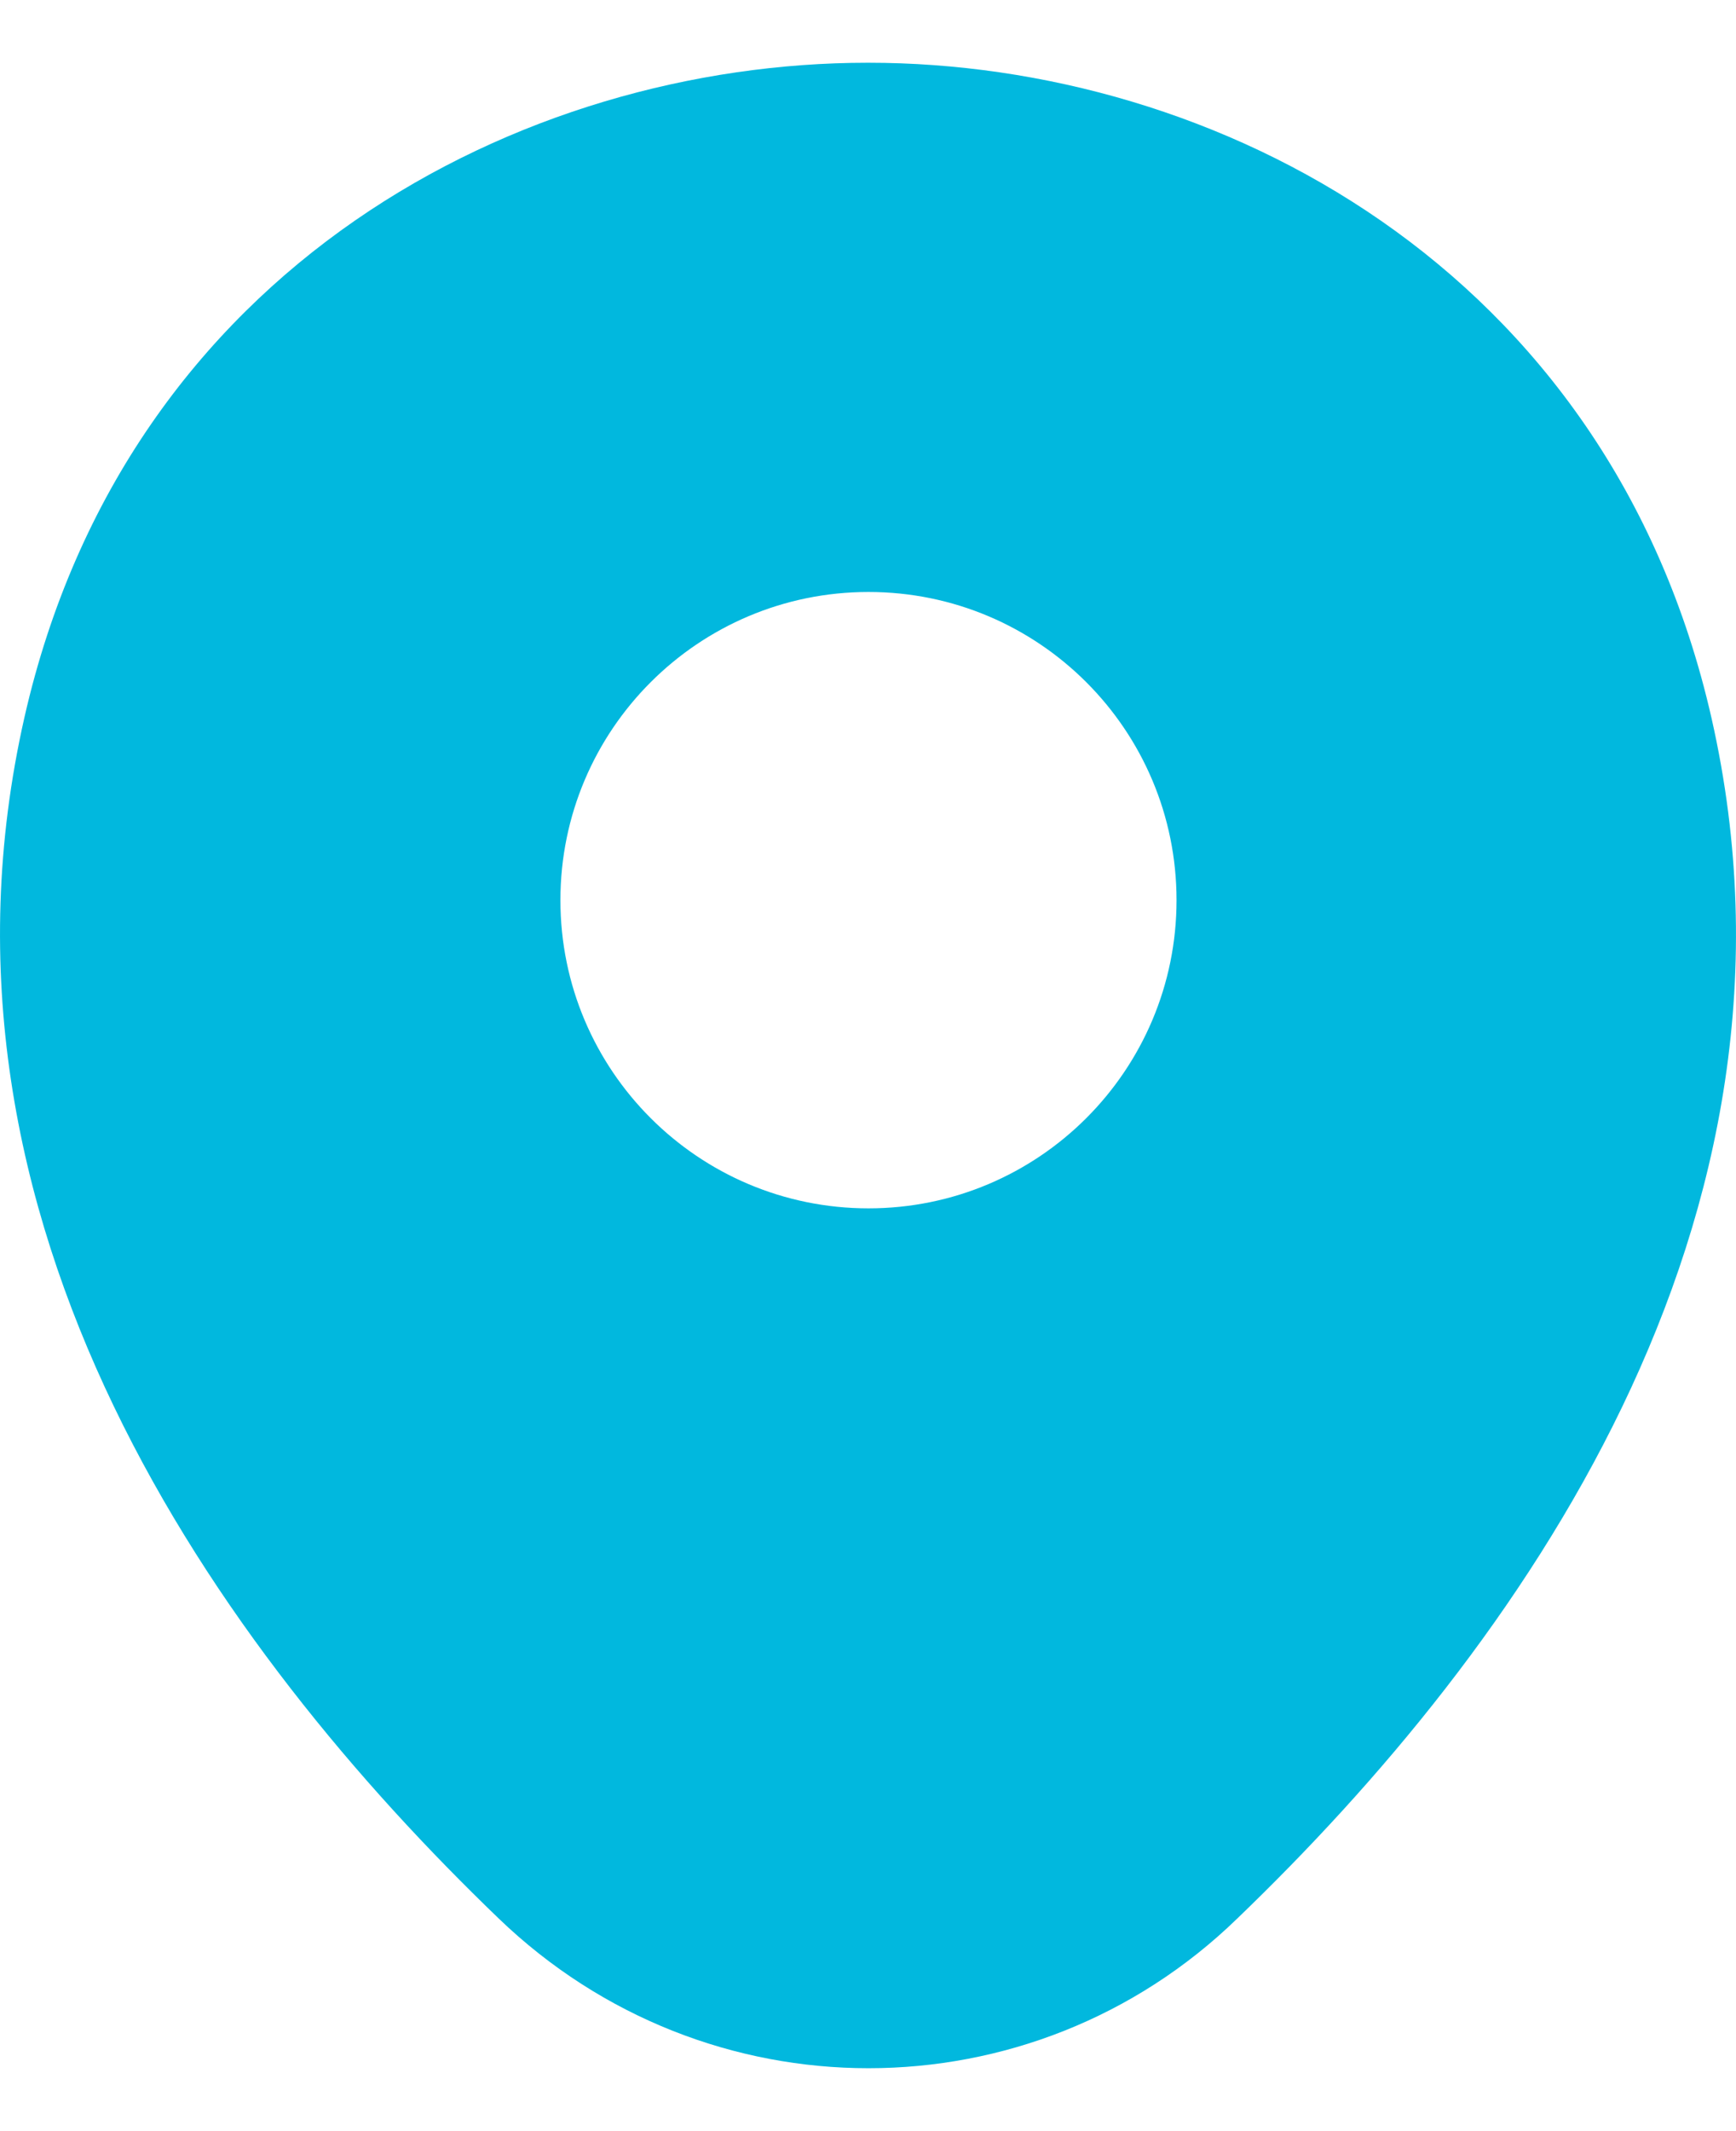 <svg width="22" height="27" viewBox="0 0 22 27" fill="none" xmlns="http://www.w3.org/2000/svg">
<path d="M21.69 9.099C20.389 3.373 15.394 0.795 11.006 0.795C11.006 0.795 11.006 0.795 10.994 0.795C6.619 0.795 1.611 3.361 0.31 9.087C-1.14 15.482 2.776 20.899 6.321 24.307C7.635 25.571 9.321 26.203 11.006 26.203C12.692 26.203 14.377 25.571 15.679 24.307C19.224 20.899 23.14 15.495 21.69 9.099ZM11.006 15.309C8.85 15.309 7.102 13.561 7.102 11.405C7.102 9.248 8.85 7.5 11.006 7.5C13.163 7.5 14.91 9.248 14.91 11.405C14.91 13.561 13.163 15.309 11.006 15.309Z" fill="#01B8DE"/>
</svg>
